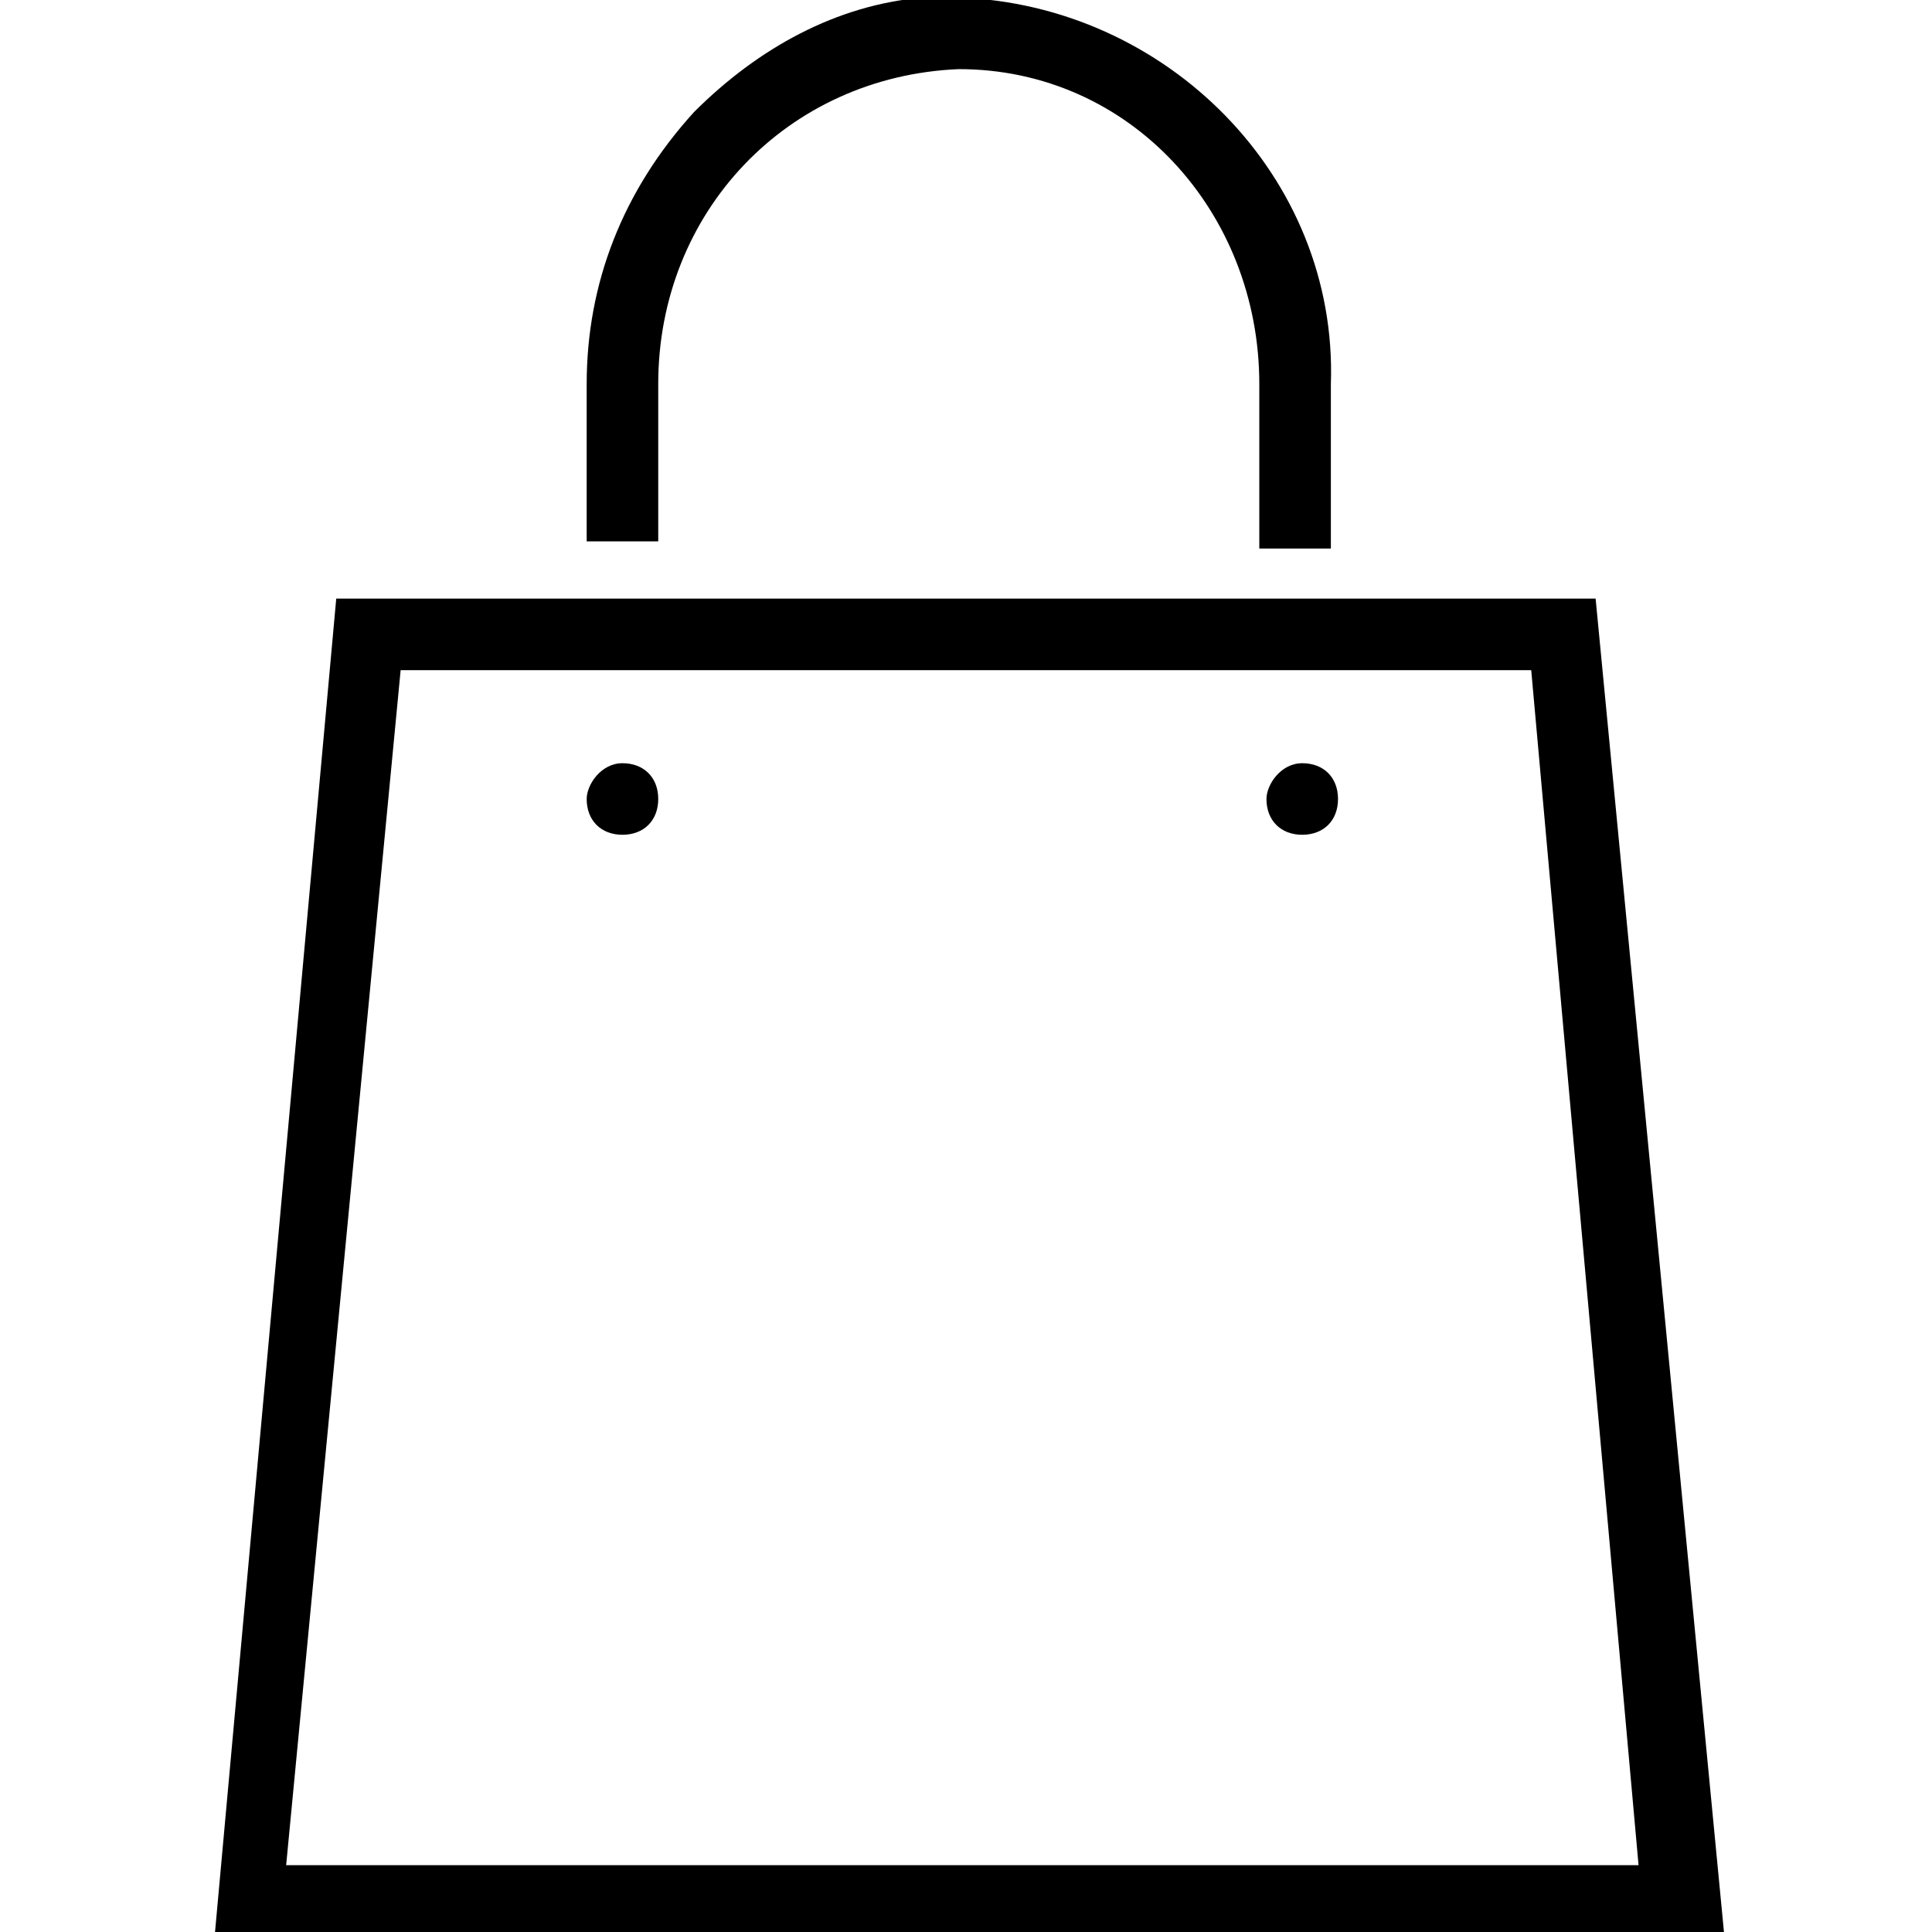 <?xml version="1.0" encoding="utf-8"?>
<!-- Generator: Adobe Illustrator 27.7.0, SVG Export Plug-In . SVG Version: 6.00 Build 0)  -->
<svg version="1.1" id="Layer_1" xmlns="http://www.w3.org/2000/svg" xmlns:xlink="http://www.w3.org/1999/xlink" x="0px" y="0px"
	 viewBox="0 0 27 27" style="enable-background:new 0 0 27 27;" xml:space="preserve">
<path id="Bag_icon" transform="translate(-3657.801 -792.634)" d="M3676.4,800.3h-1V798c0-2.4-1.8-4.4-4.2-4.4
	c-2.4,0.1-4.2,2-4.2,4.4v2.2h-1V798c0-1.4,0.5-2.7,1.5-3.8c0.9-0.9,2-1.5,3.2-1.6v0l0.5,0c2.9,0.1,5.3,2.5,5.2,5.4V800.3z
	 M3680.1,801h-17.6l-1.7,18.7h21.1L3680.1,801z M3663.4,802h15.8l1.5,16.7h-18.9L3663.4,802z M3666,803.8c0,0.3,0.2,0.5,0.5,0.5
	s0.5-0.2,0.5-0.5s-0.2-0.5-0.5-0.5S3666,803.6,3666,803.8z M3675.5,803.8c0,0.3,0.2,0.5,0.5,0.5s0.5-0.2,0.5-0.5s-0.2-0.5-0.5-0.5
	S3675.5,803.6,3675.5,803.8z"/>
</svg>
